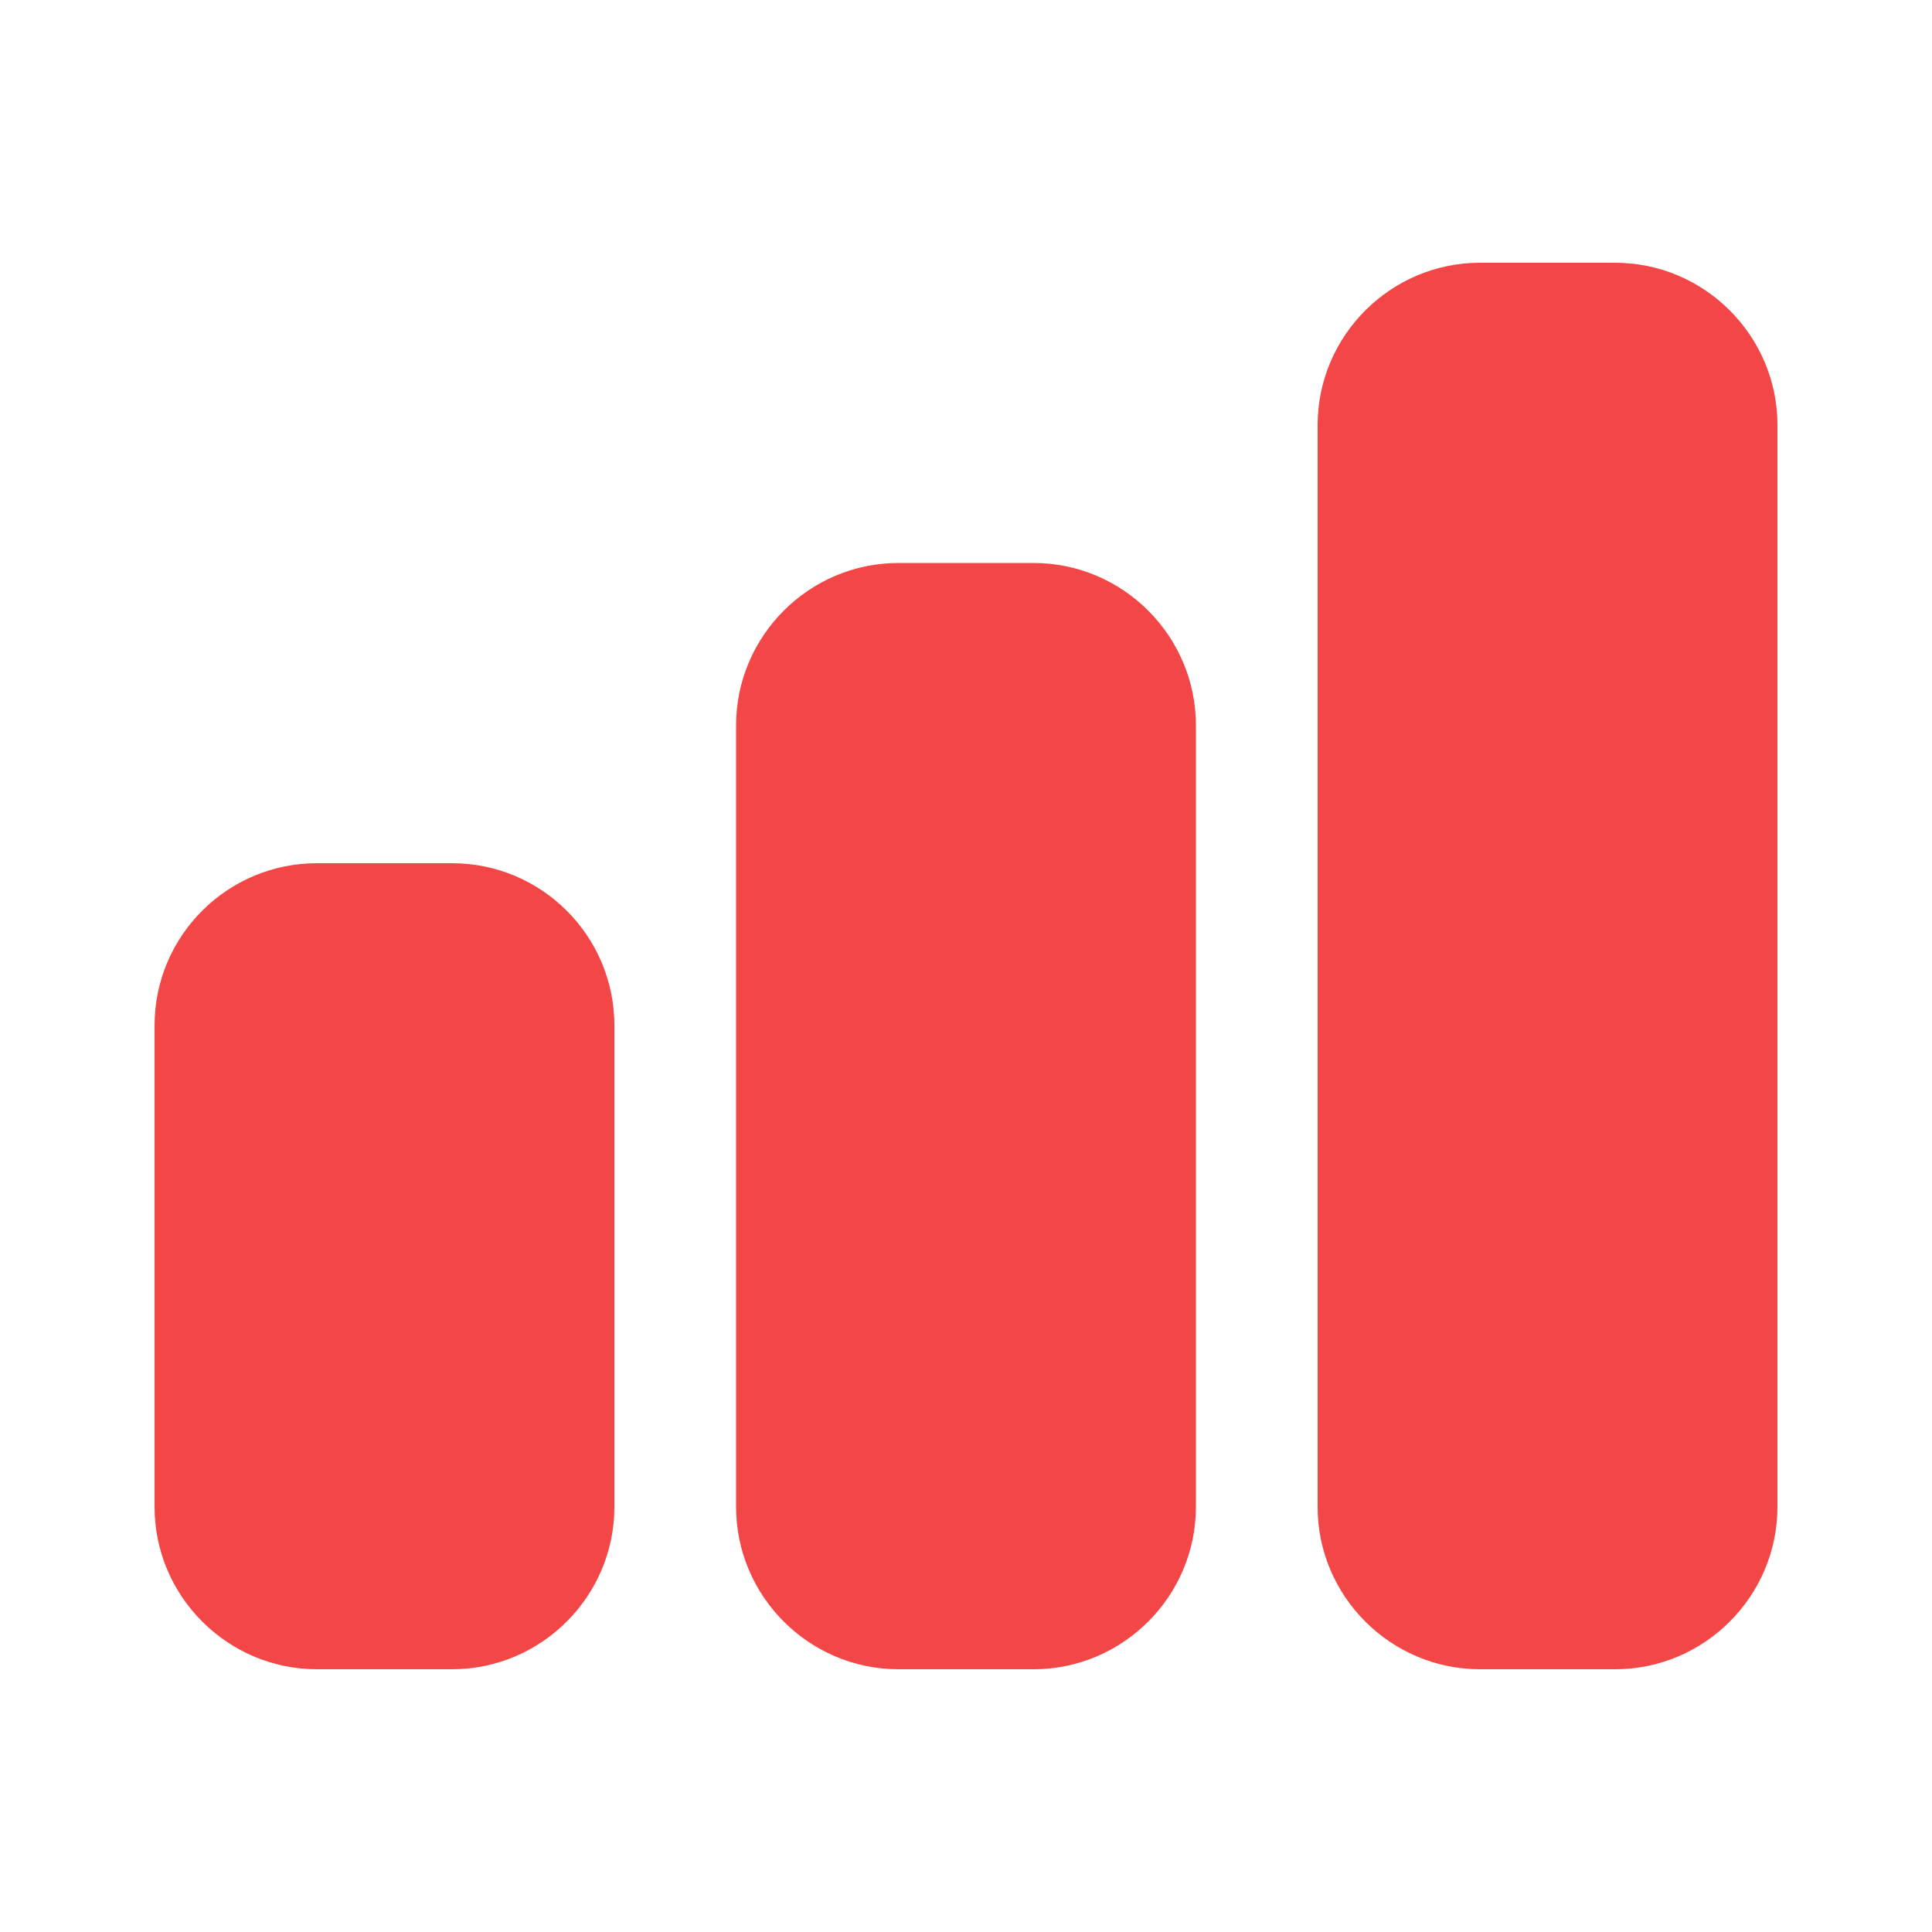 <svg width="25" height="25" viewBox="0 0 25 25" fill="none" xmlns="http://www.w3.org/2000/svg">
<path d="M4.1 21.6H5.85C7.005 21.6 7.95 20.655 7.95 19.5V13.27C7.95 12.108 7.005 11.17 5.85 11.17H4.1C2.945 11.17 2 12.108 2 13.27V19.5C2 20.655 2.945 21.6 4.1 21.6Z" fill="#F34646"/>
<path d="M13.375 7.285H11.625C10.47 7.285 9.525 8.23 9.525 9.385V19.5C9.525 20.655 10.47 21.6 11.625 21.6H13.375C14.53 21.6 15.475 20.655 15.475 19.5V9.385C15.475 8.23 14.53 7.285 13.375 7.285Z" fill="#F34646"/>
<path d="M20.9 3.4H19.15C17.995 3.4 17.05 4.345 17.05 5.5V19.5C17.05 20.655 17.995 21.6 19.15 21.6H20.9C22.055 21.6 23 20.655 23 19.5V5.5C23 4.345 22.055 3.4 20.9 3.4Z" fill="#F34646"/>
</svg>
